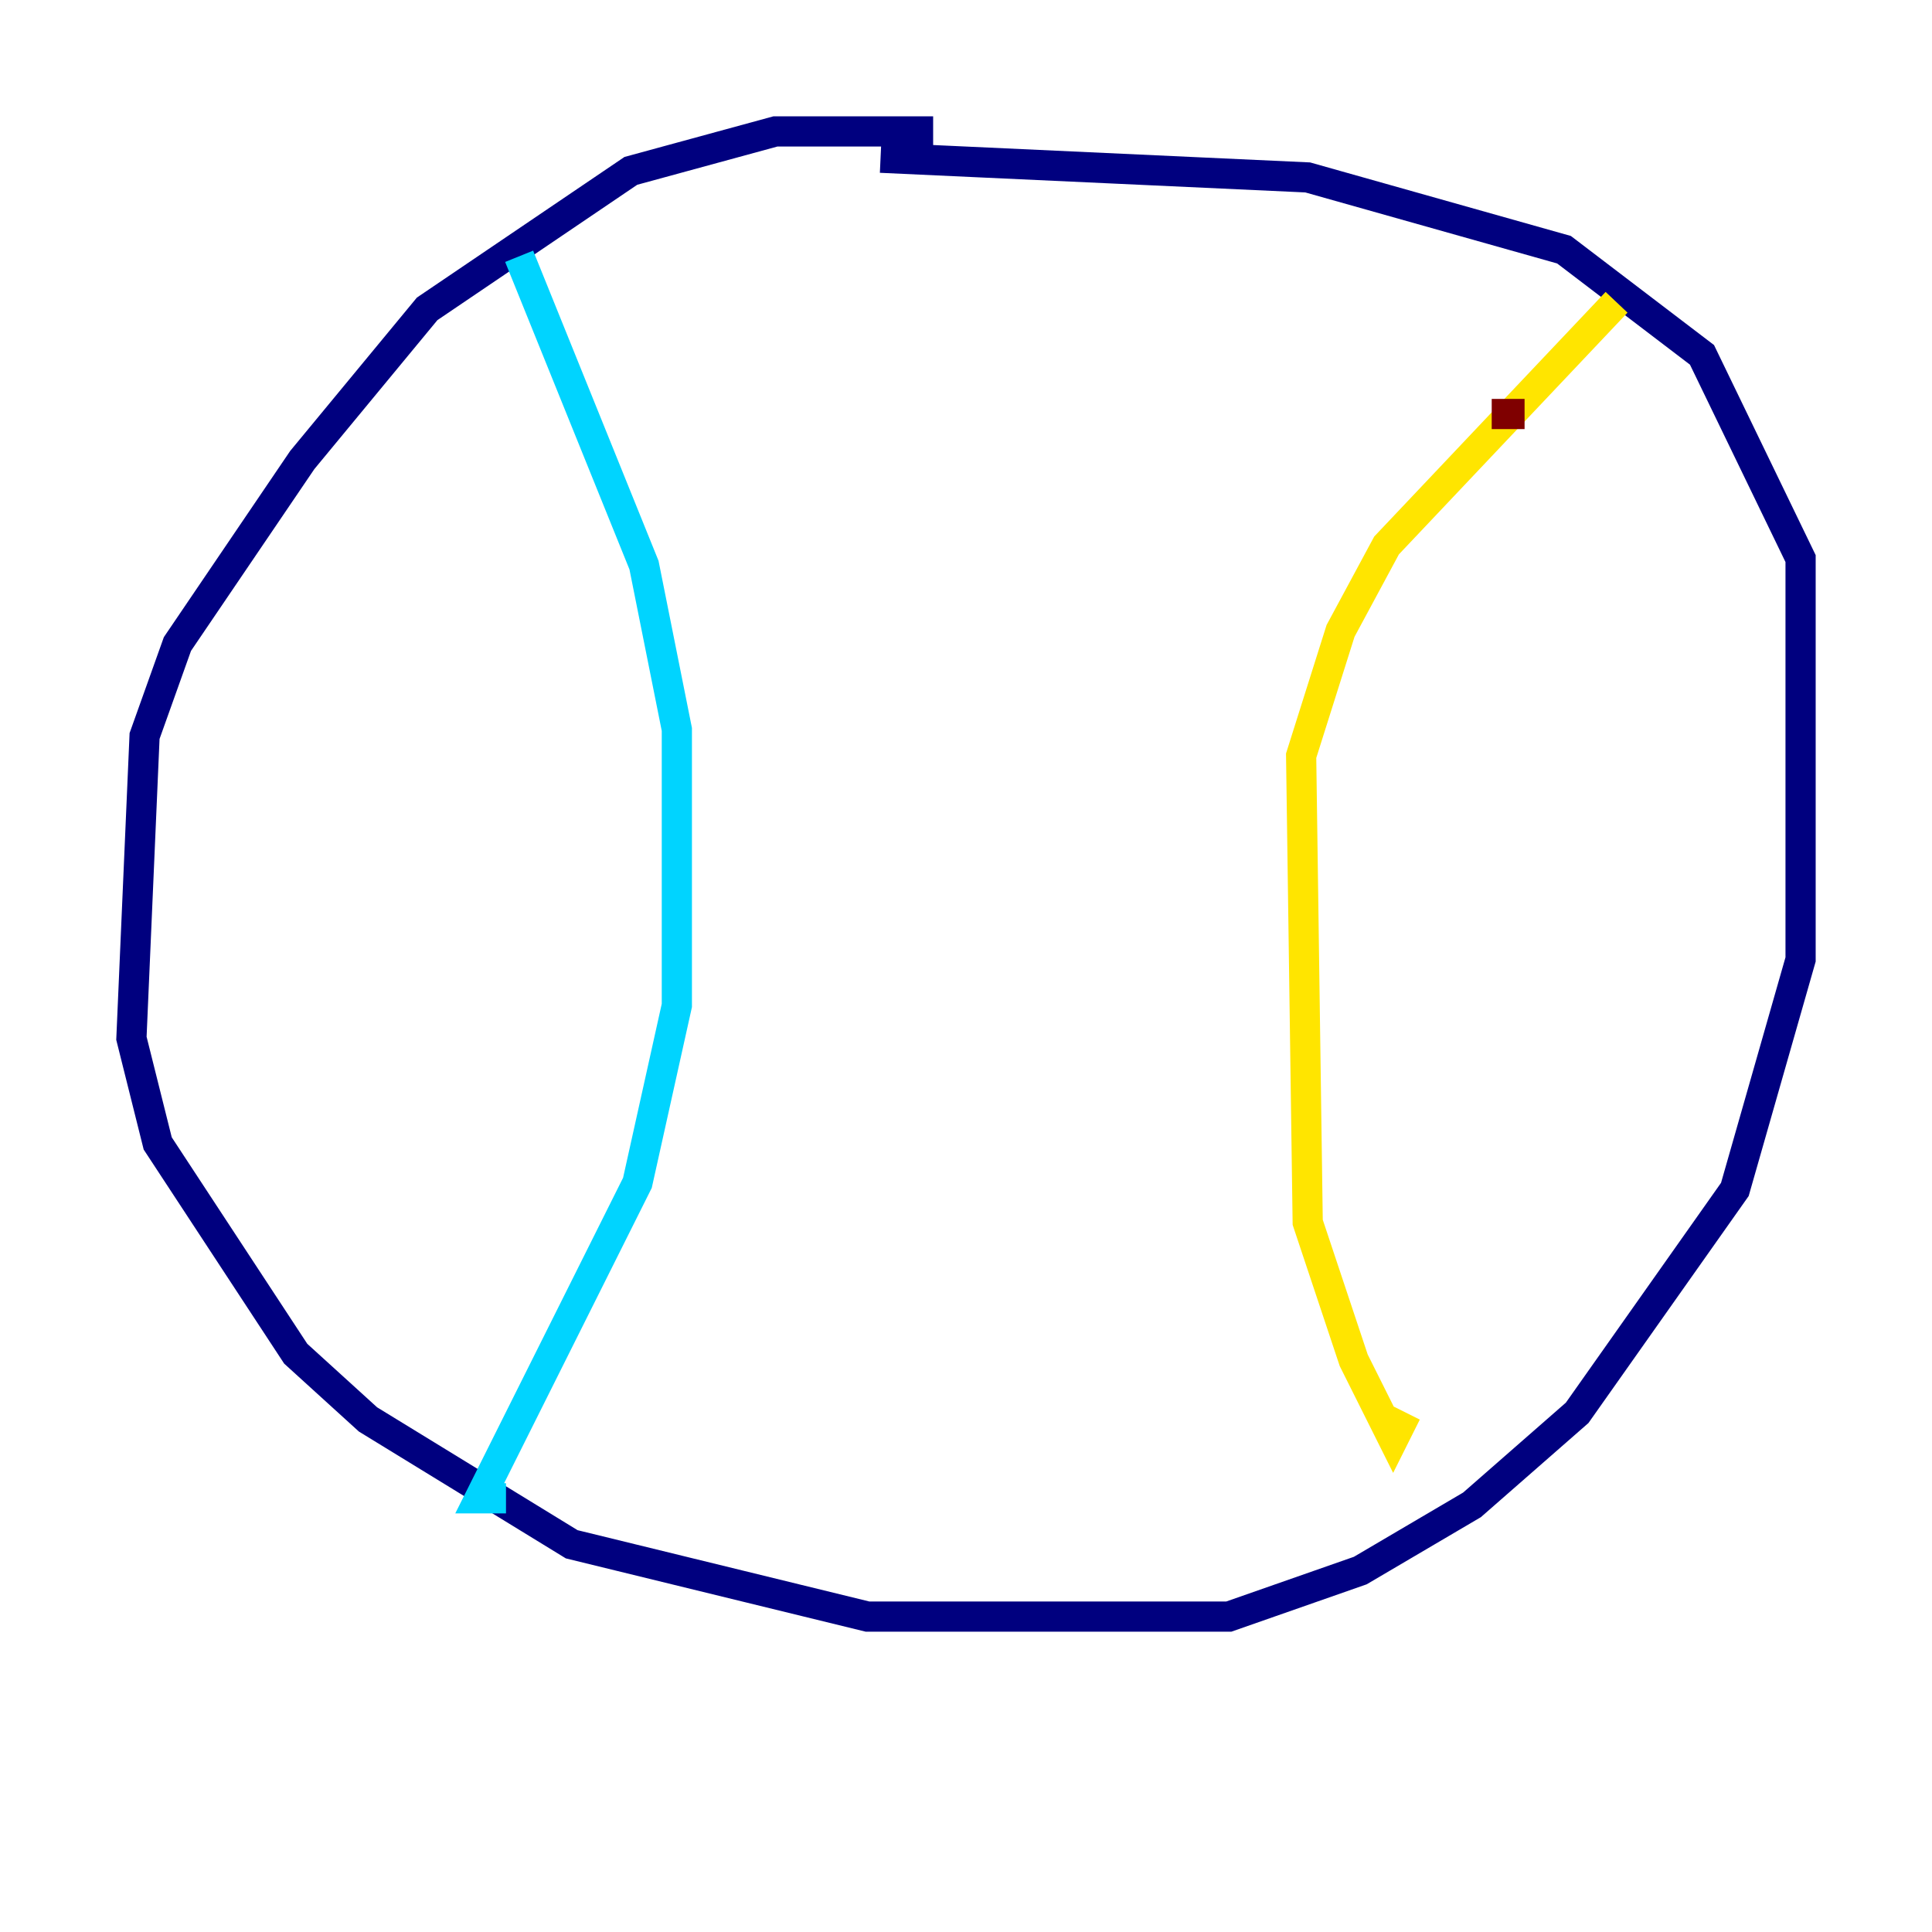 <?xml version="1.0" encoding="utf-8" ?>
<svg baseProfile="tiny" height="128" version="1.2" viewBox="0,0,128,128" width="128" xmlns="http://www.w3.org/2000/svg" xmlns:ev="http://www.w3.org/2001/xml-events" xmlns:xlink="http://www.w3.org/1999/xlink"><defs /><polyline fill="none" points="61.823,8.707 51.374,8.707 41.796,11.32 28.299,20.463 20.027,30.476 11.755,42.667 9.578,48.762 8.707,68.789 10.449,75.755 19.592,89.687 24.381,94.041 37.878,102.313 57.469,107.102 81.415,107.102 90.122,104.054 97.524,99.701 104.49,93.605 114.939,78.803 119.293,63.565 119.293,37.007 112.762,23.51 103.619,16.544 86.639,11.755 58.34,10.449" stroke="#00007f" stroke-width="2" /><polyline fill="none" points="34.395,16.98 42.667,37.442 44.843,48.327 44.843,66.612 42.231,78.367 31.782,99.265 33.524,99.265" stroke="#00d4ff" stroke-width="2" /><polyline fill="none" points="107.102,20.027 91.864,36.136 88.816,41.796 86.204,50.068 86.639,80.98 89.687,90.122 92.299,95.347 93.17,93.605" stroke="#ffe500" stroke-width="2" /><polyline fill="none" points="98.83,27.429 101.007,27.429" stroke="#7f0000" stroke-width="2" /></svg>